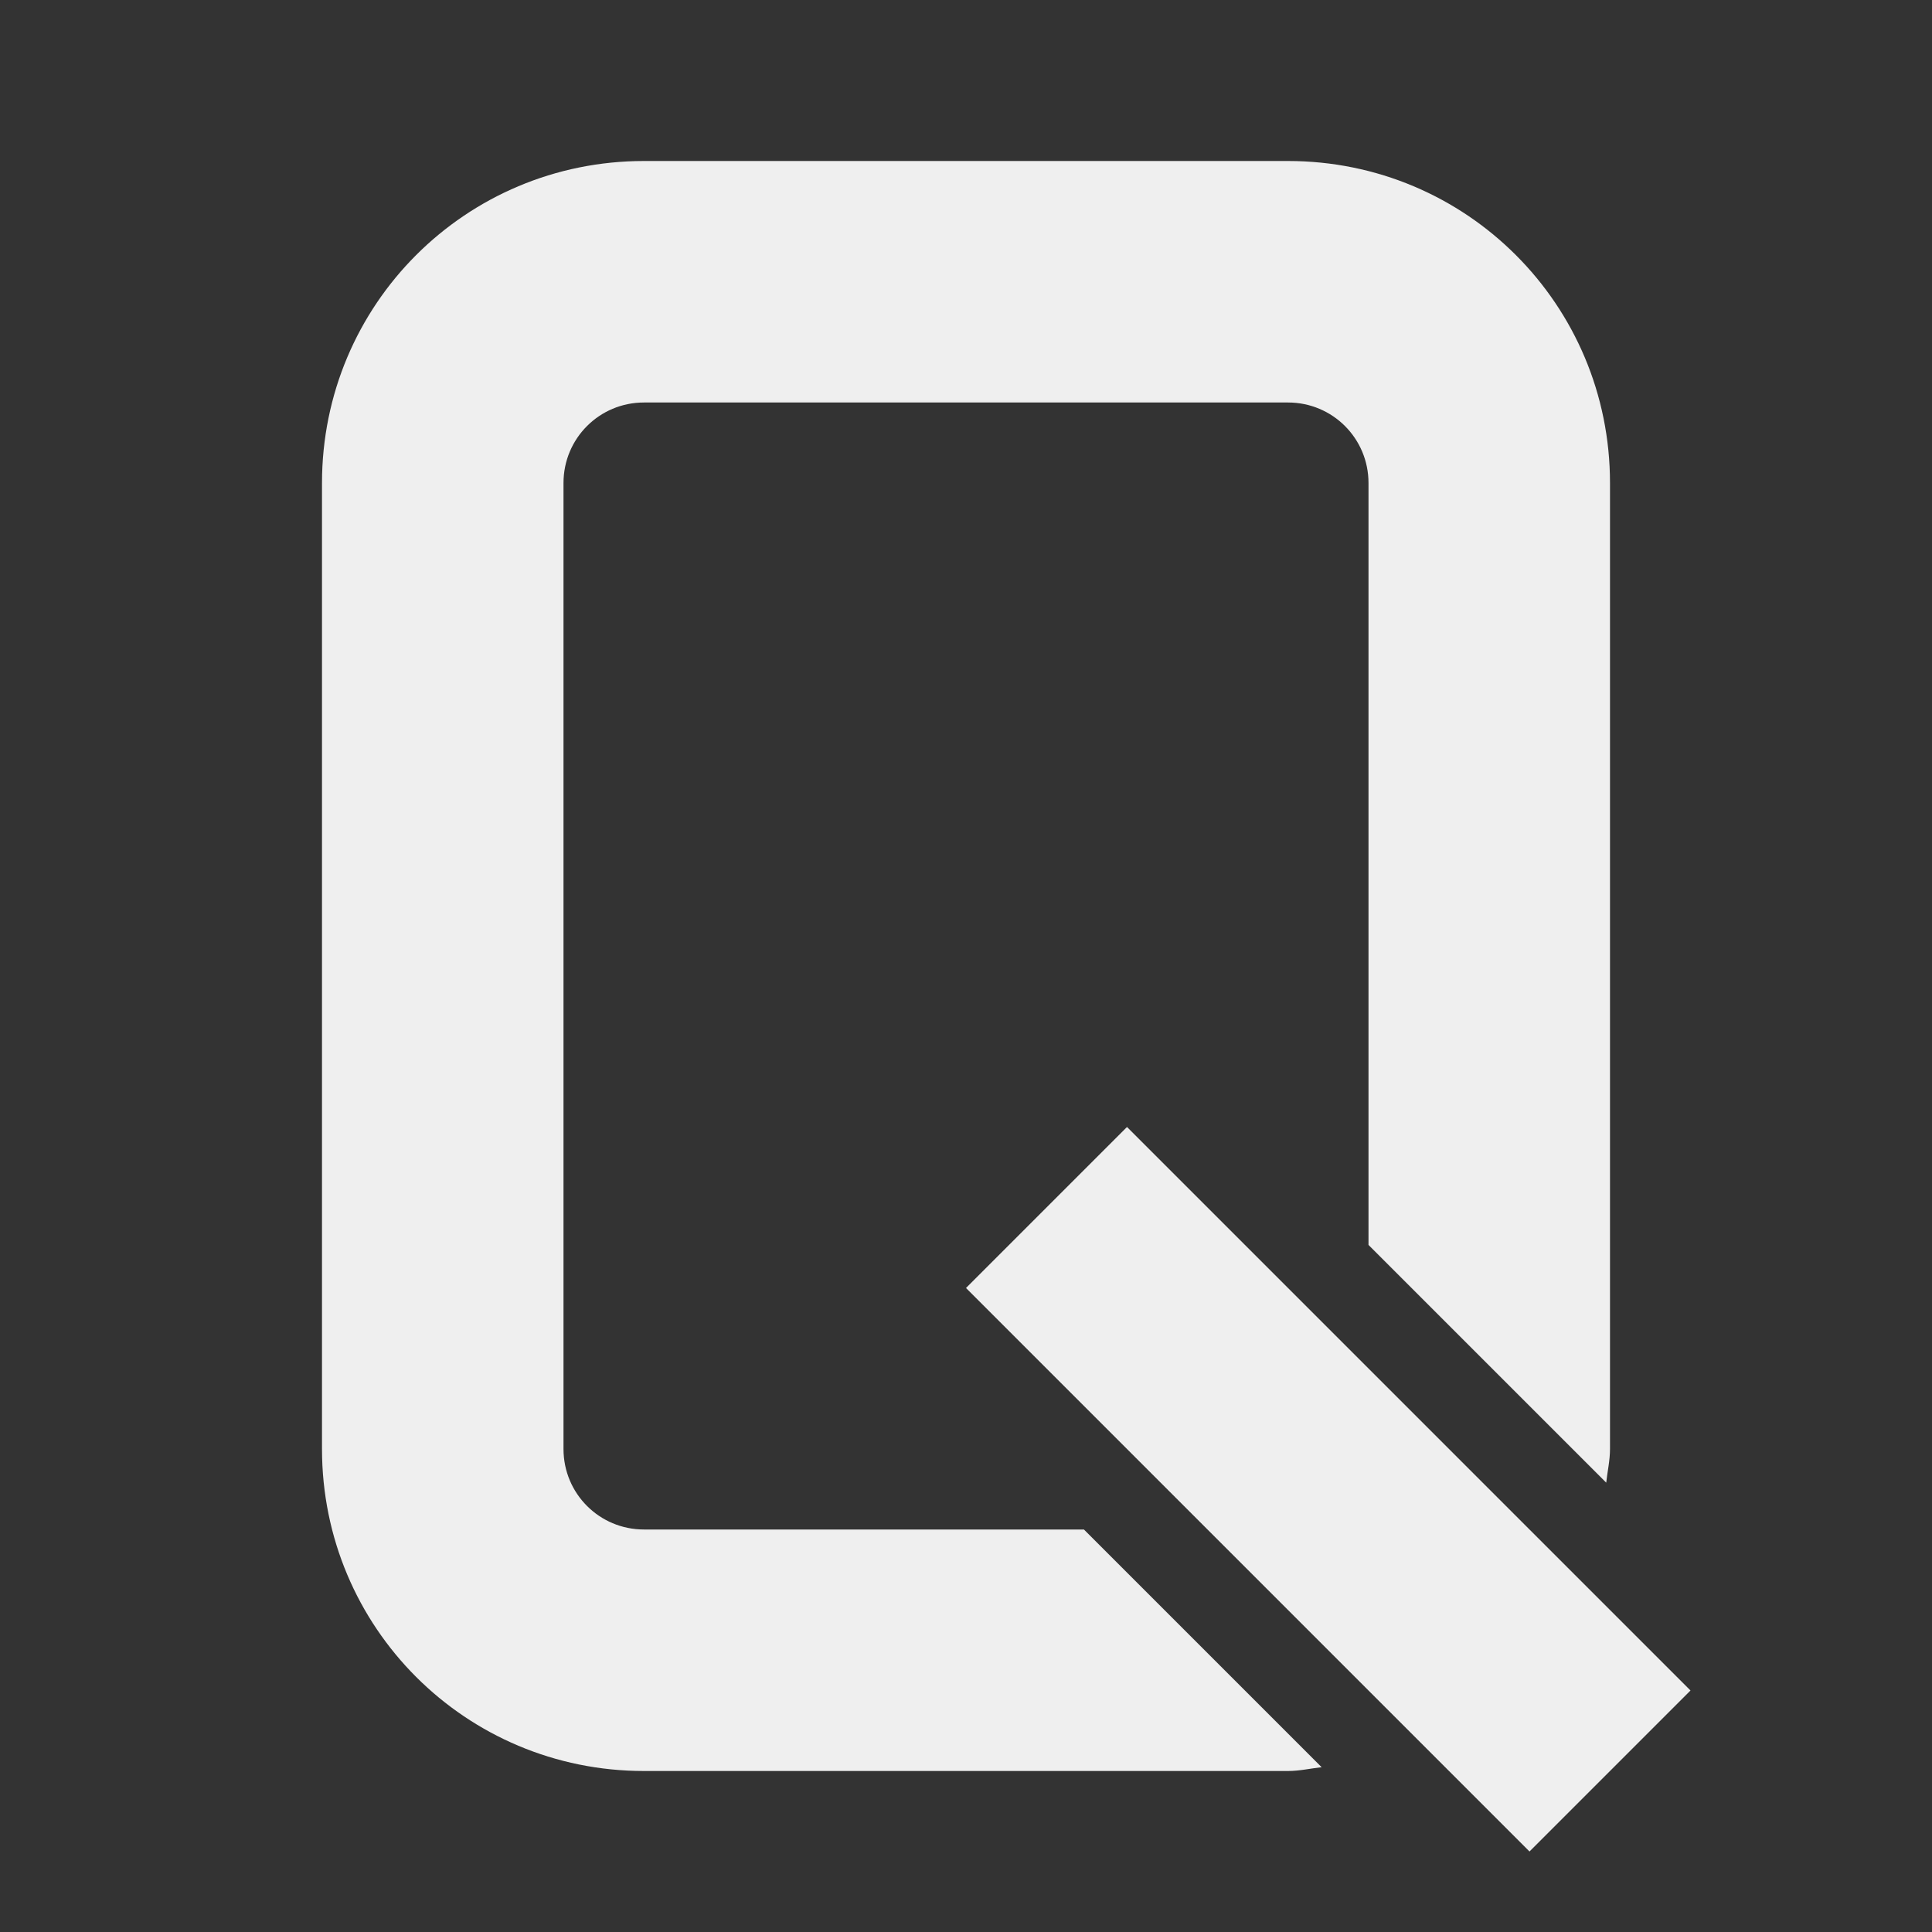 <svg viewBox="0 0 24 24" xmlns="http://www.w3.org/2000/svg"><rect x="0" y="0" width="24" height="24" fill="#333333" stroke="none"/><path d="m8 2c-2.216 0-4 1.784-4 4v12c0 2.216 1.784 4 4 4h8c.144 0 .278-.032.418-.047l-2.953-2.953h-5.465c-.554 0-1-.446-1-1v-12c0-.554.446-1 1-1h8c.554 0 1 .446 1 1v9.465l2.953 2.953c.015-.14.047-.274.047-.418v-12c0-2.216-1.784-4-4-4zm6 12-2 2 7 7 2-2z" fill="#efefef"/></svg>